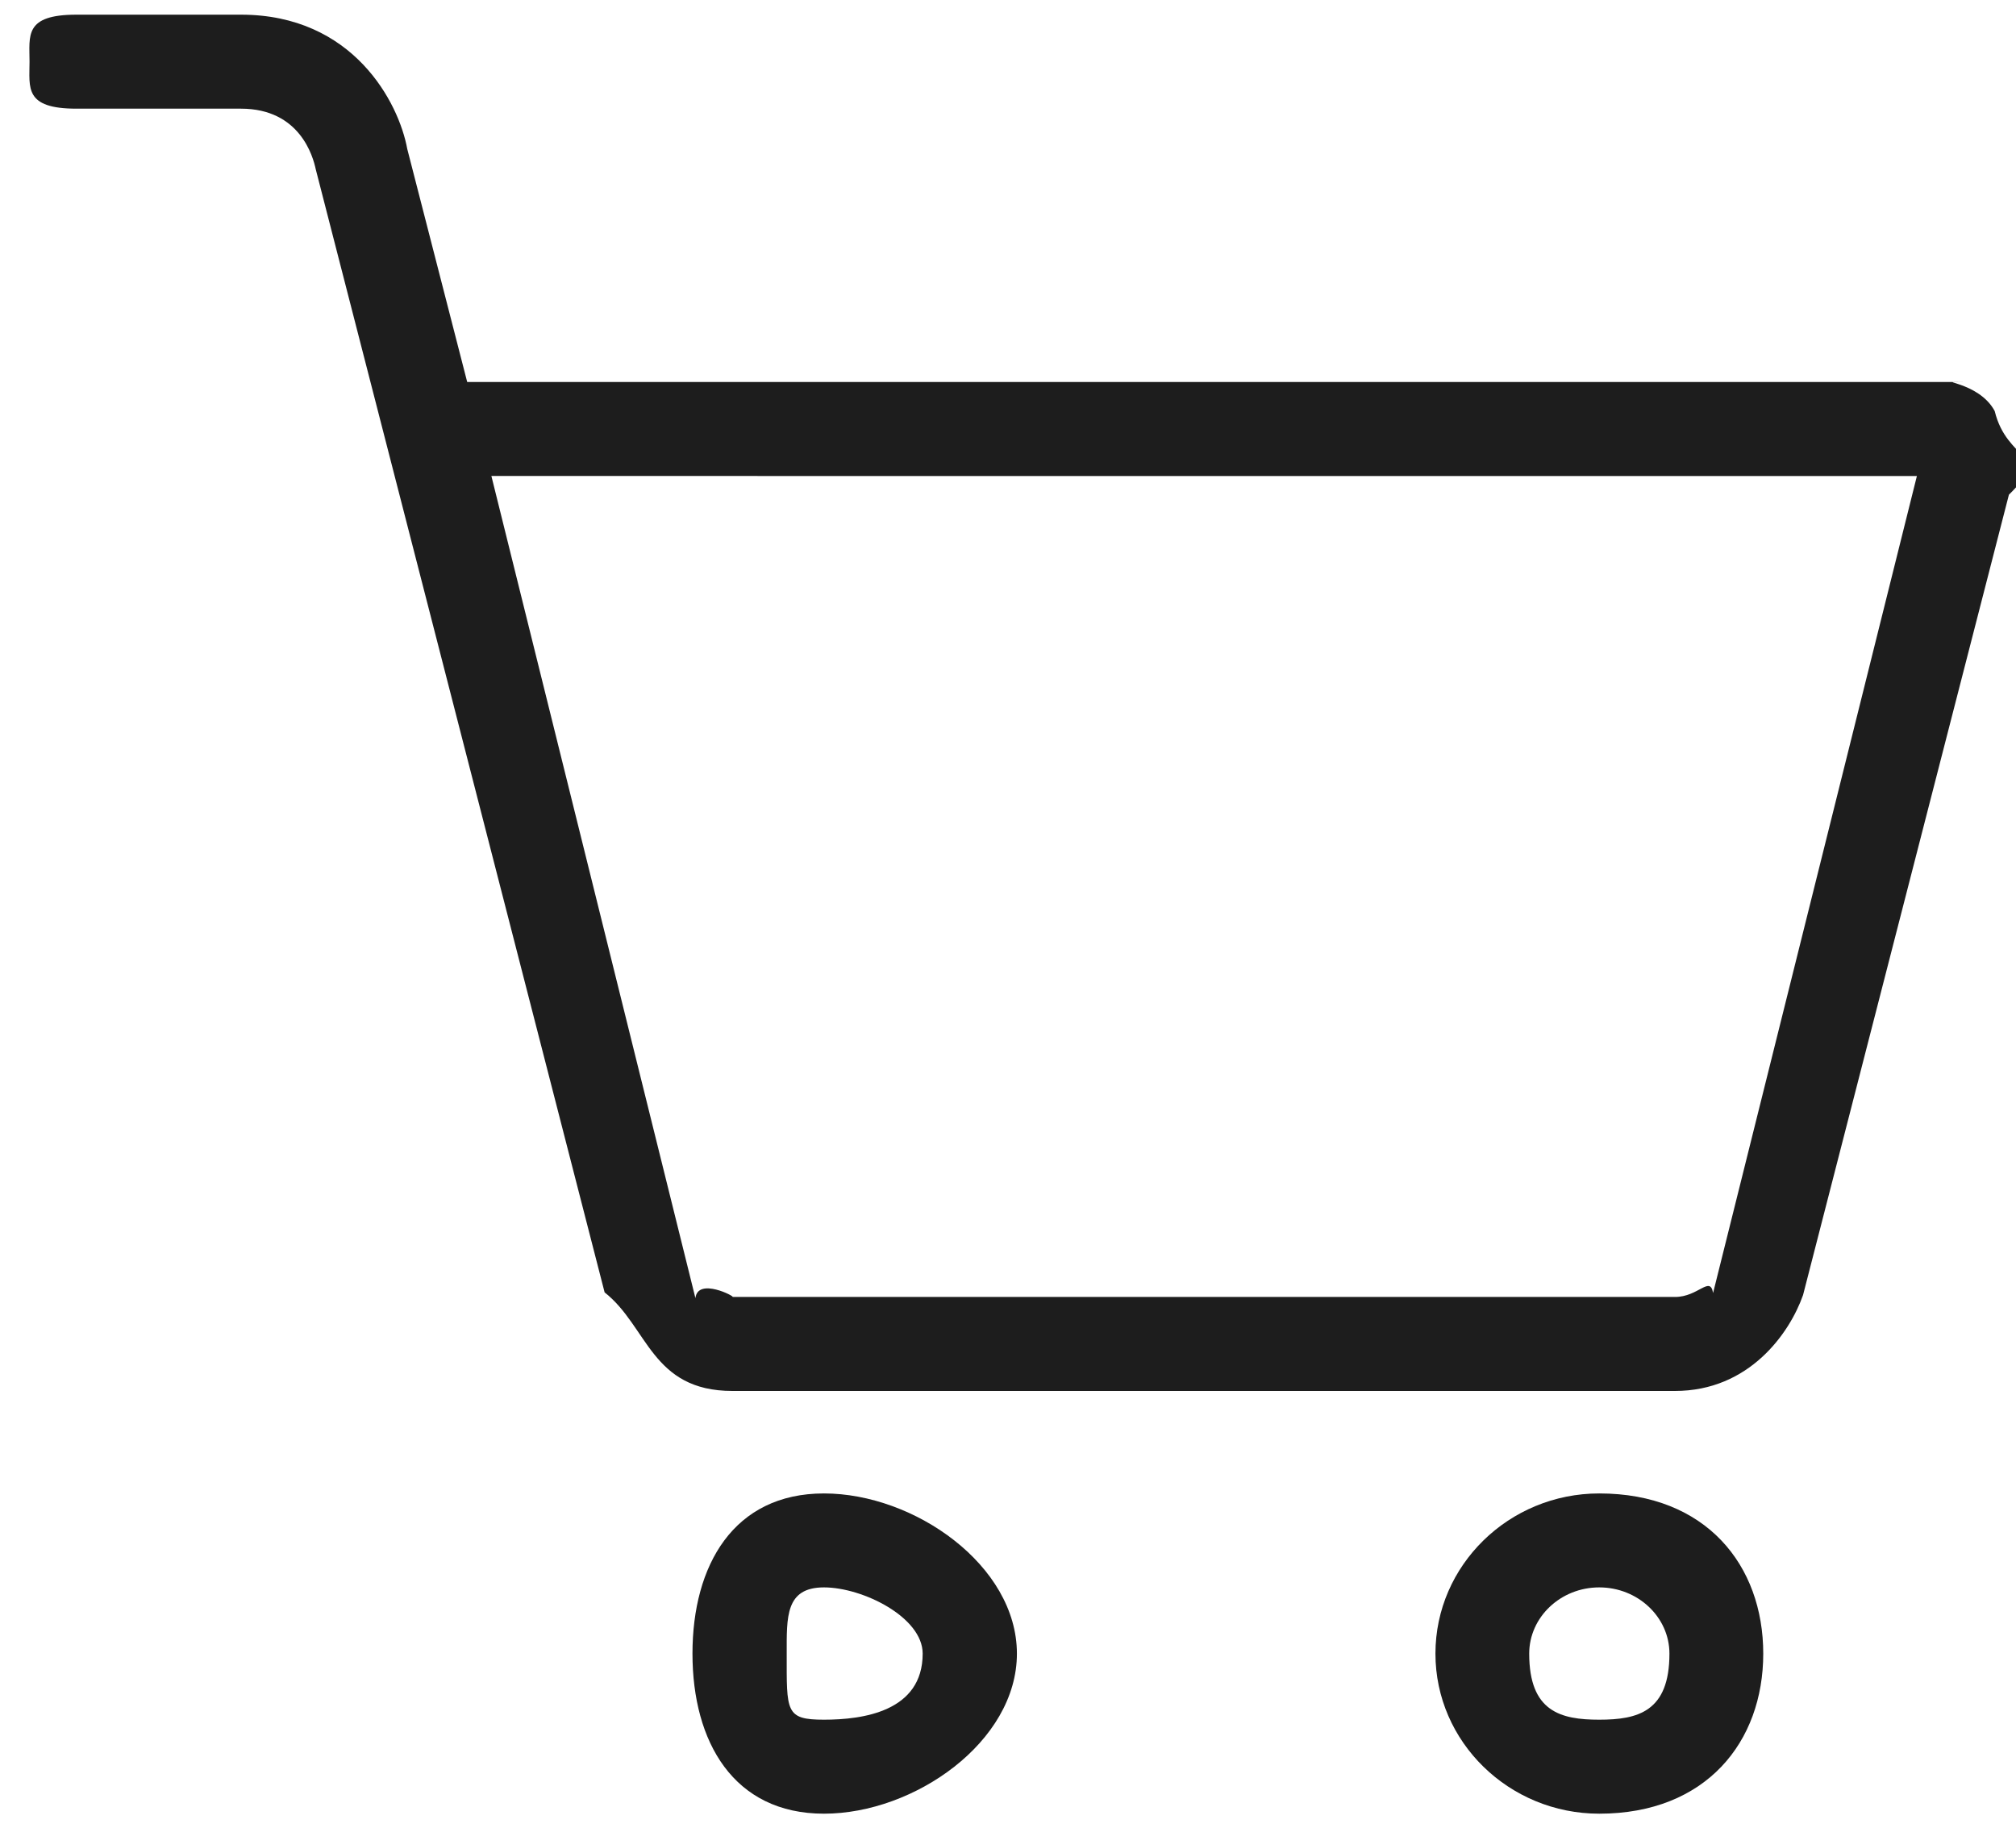<svg 
 xmlns="http://www.w3.org/2000/svg"
 xmlns:xlink="http://www.w3.org/1999/xlink"
 width="43px" height="39px">
<path fill-rule="evenodd"  fill="rgb(29, 29, 29)"
 d="M42.849,10.552 L38.458,27.624 C38.171,28.440 37.308,29.670 35.727,29.670 L15.623,29.670 C13.891,29.670 13.82,28.295 12.896,27.567 L6.734,3.608 C6.678,3.344 6.399,2.318 5.140,2.318 L1.63,2.318 C0.511,2.318 0.63,1.869 0.63,1.315 C0.63,0.762 0.511,0.313 1.63,0.313 L5.140,0.313 C7.533,0.313 8.506,2.187 8.687,3.179 L9.965,8.148 L41.90,8.148 C41.179,8.141 42.2,8.117 42.546,8.769 C42.811,9.86 43.77,9.652 42.849,10.552 ZM10.481,10.153 L14.833,27.69 C14.883,27.237 15.70,27.665 15.623,27.665 L35.727,27.665 C36.227,27.665 36.474,27.201 36.539,27.58 L40.886,10.154 L10.481,10.153 ZM17.575,31.856 C19.501,31.856 21.69,33.389 21.69,35.273 C21.69,37.155 19.501,38.687 17.575,38.687 C15.646,38.687 14.77,37.155 14.77,35.273 C14.77,33.389 15.646,31.856 17.575,31.856 ZM17.575,36.682 C18.399,36.682 19.68,36.51 19.68,35.273 C19.68,34.495 18.399,33.860 17.575,33.860 C16.749,33.860 16.78,34.495 16.78,35.273 C16.78,36.51 16.749,36.682 17.575,36.682 ZM34.111,31.856 C36.39,31.856 37.609,33.389 37.609,35.273 C37.609,37.155 36.39,38.687 34.111,38.687 C32.184,38.687 30.617,37.155 30.617,35.273 C30.617,33.389 32.184,31.856 34.111,31.856 ZM34.111,36.682 C34.936,36.682 35.608,36.51 35.608,35.273 C35.608,34.495 34.936,33.860 34.111,33.860 C33.287,33.860 32.617,34.495 32.617,35.273 C32.617,36.51 33.287,36.682 34.111,36.682 Z"/>
</svg>